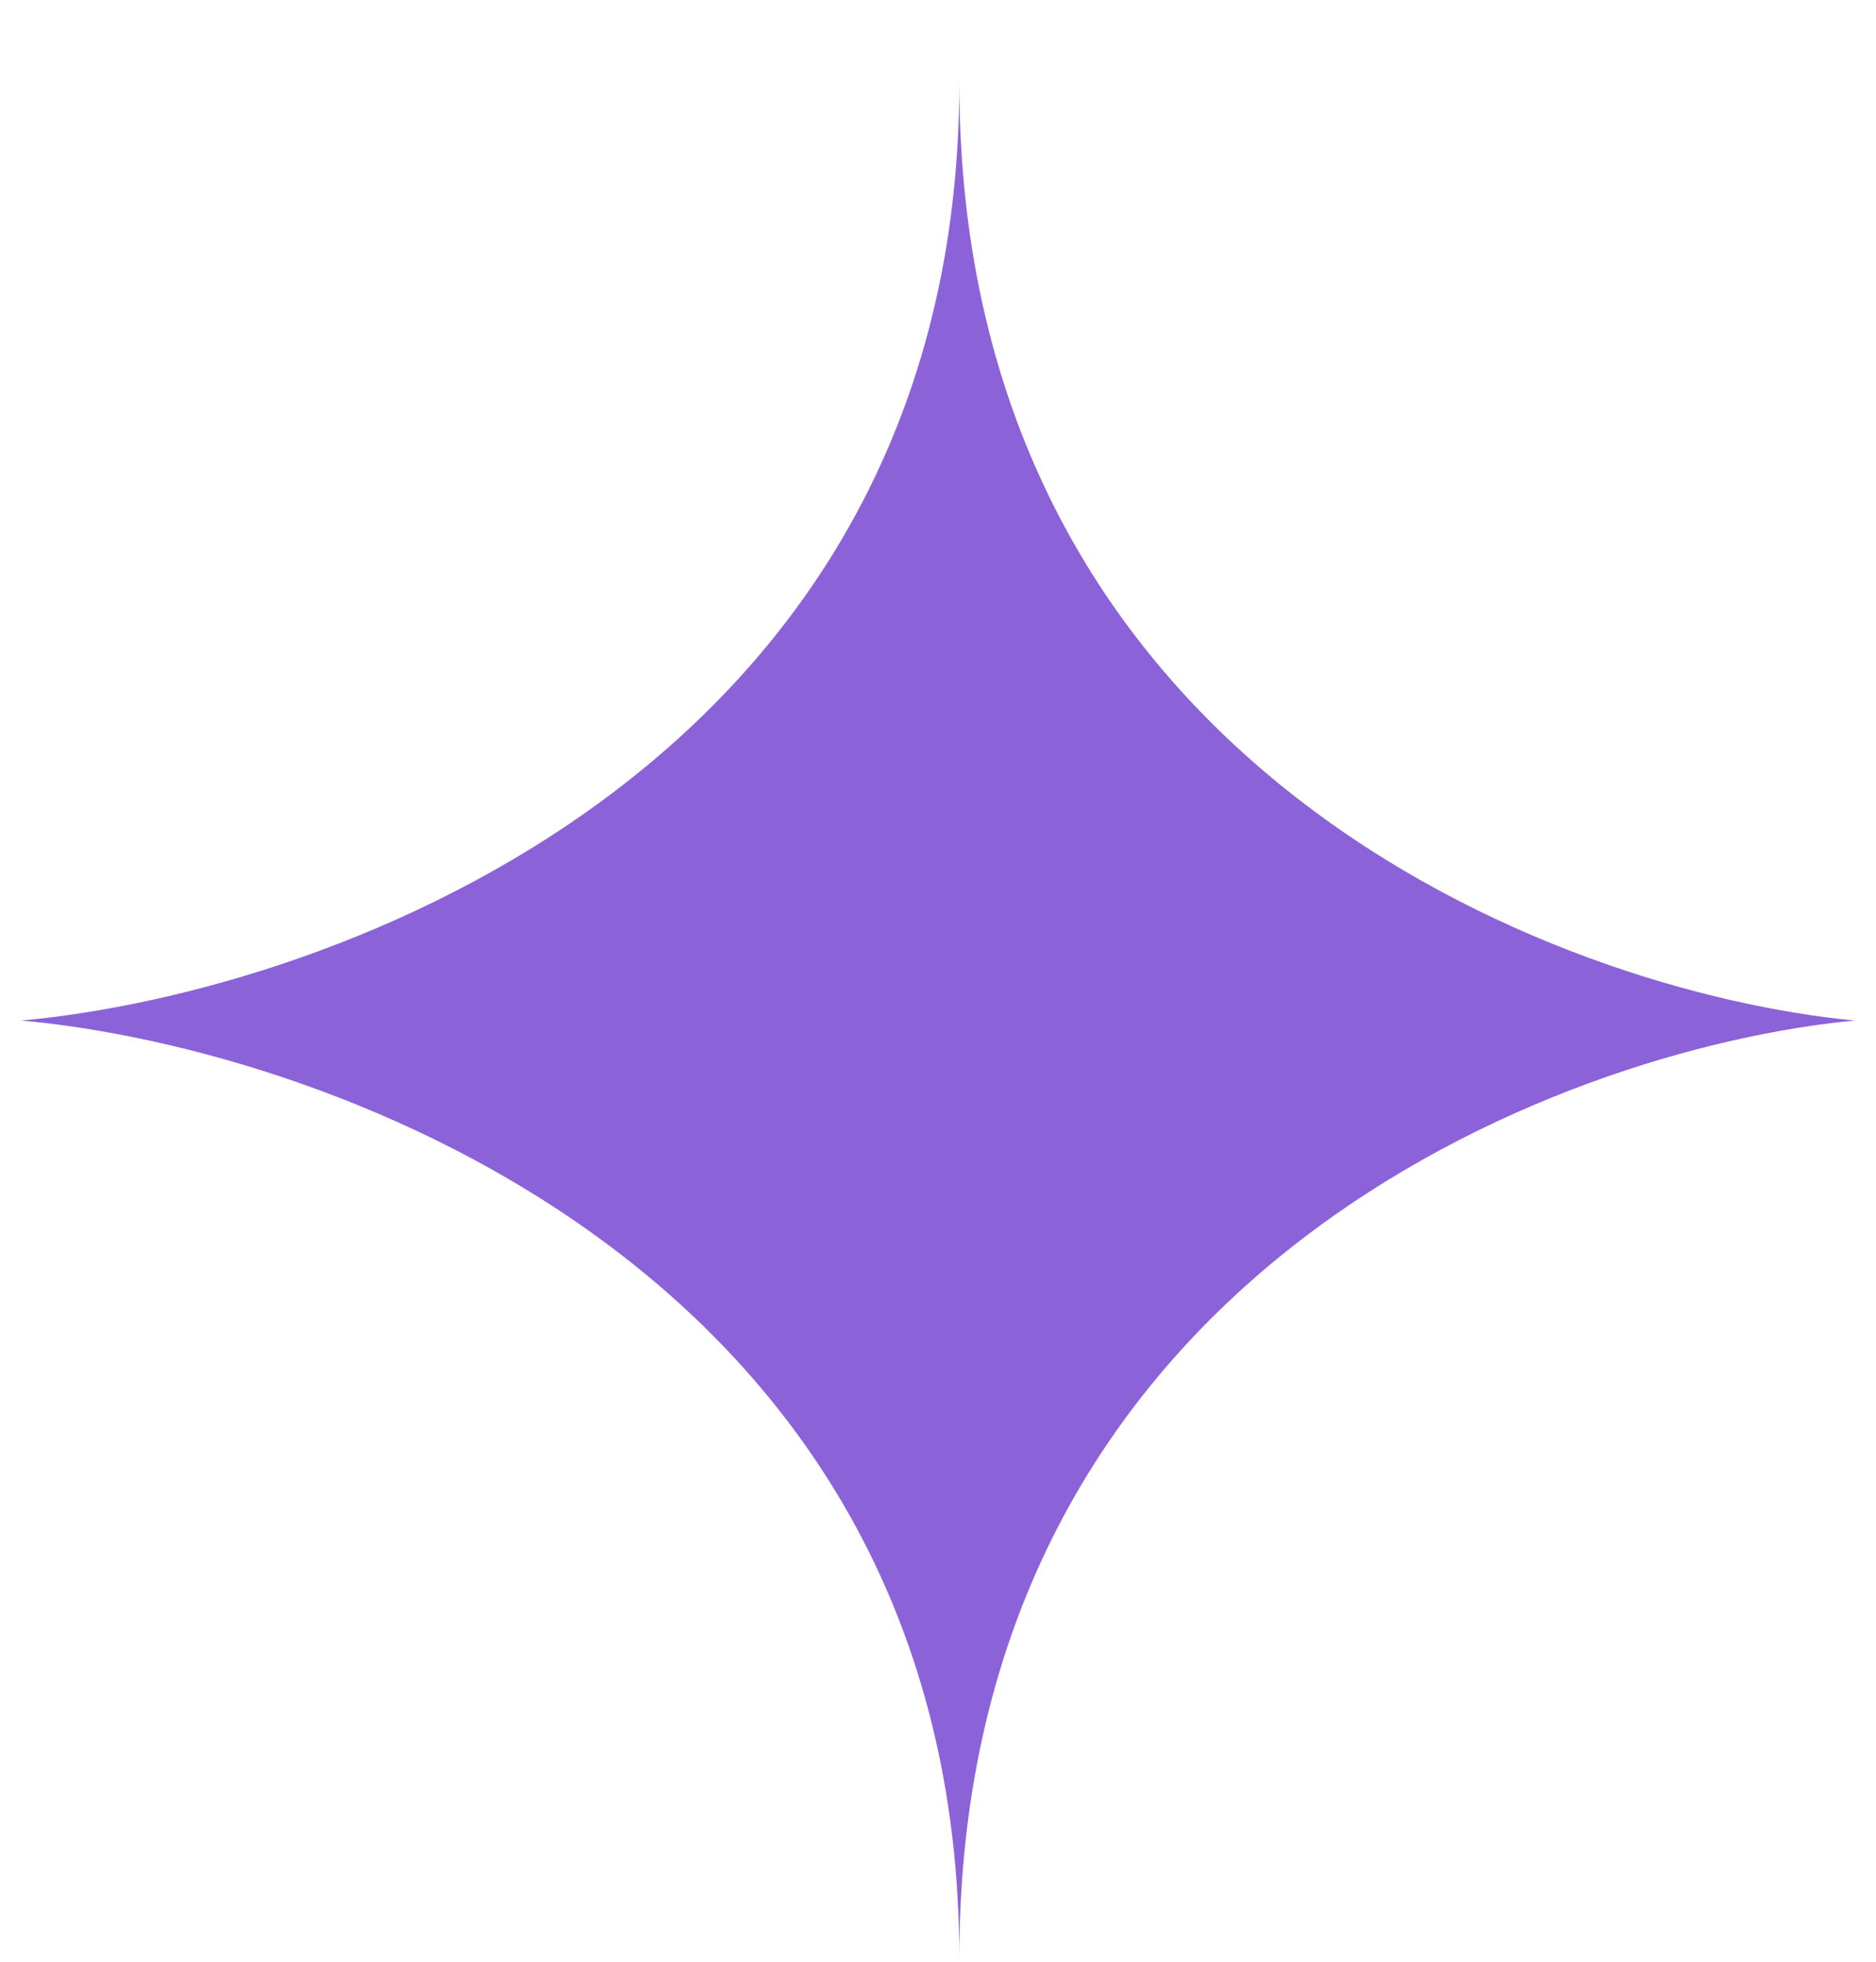 <svg width="22" height="23" viewBox="0 0 22 23" fill="none" xmlns="http://www.w3.org/2000/svg">
<path fill-rule="evenodd" clip-rule="evenodd" d="M0.25 11.965C3.916 12.298 11.247 14.964 11.25 22.96L11.25 22.96C11.253 14.964 18.251 12.298 21.75 11.965C18.251 11.632 11.253 8.966 11.25 0.97V0.97C11.247 8.966 3.916 11.632 0.25 11.965Z" fill="#8C62D9"/>
</svg>

